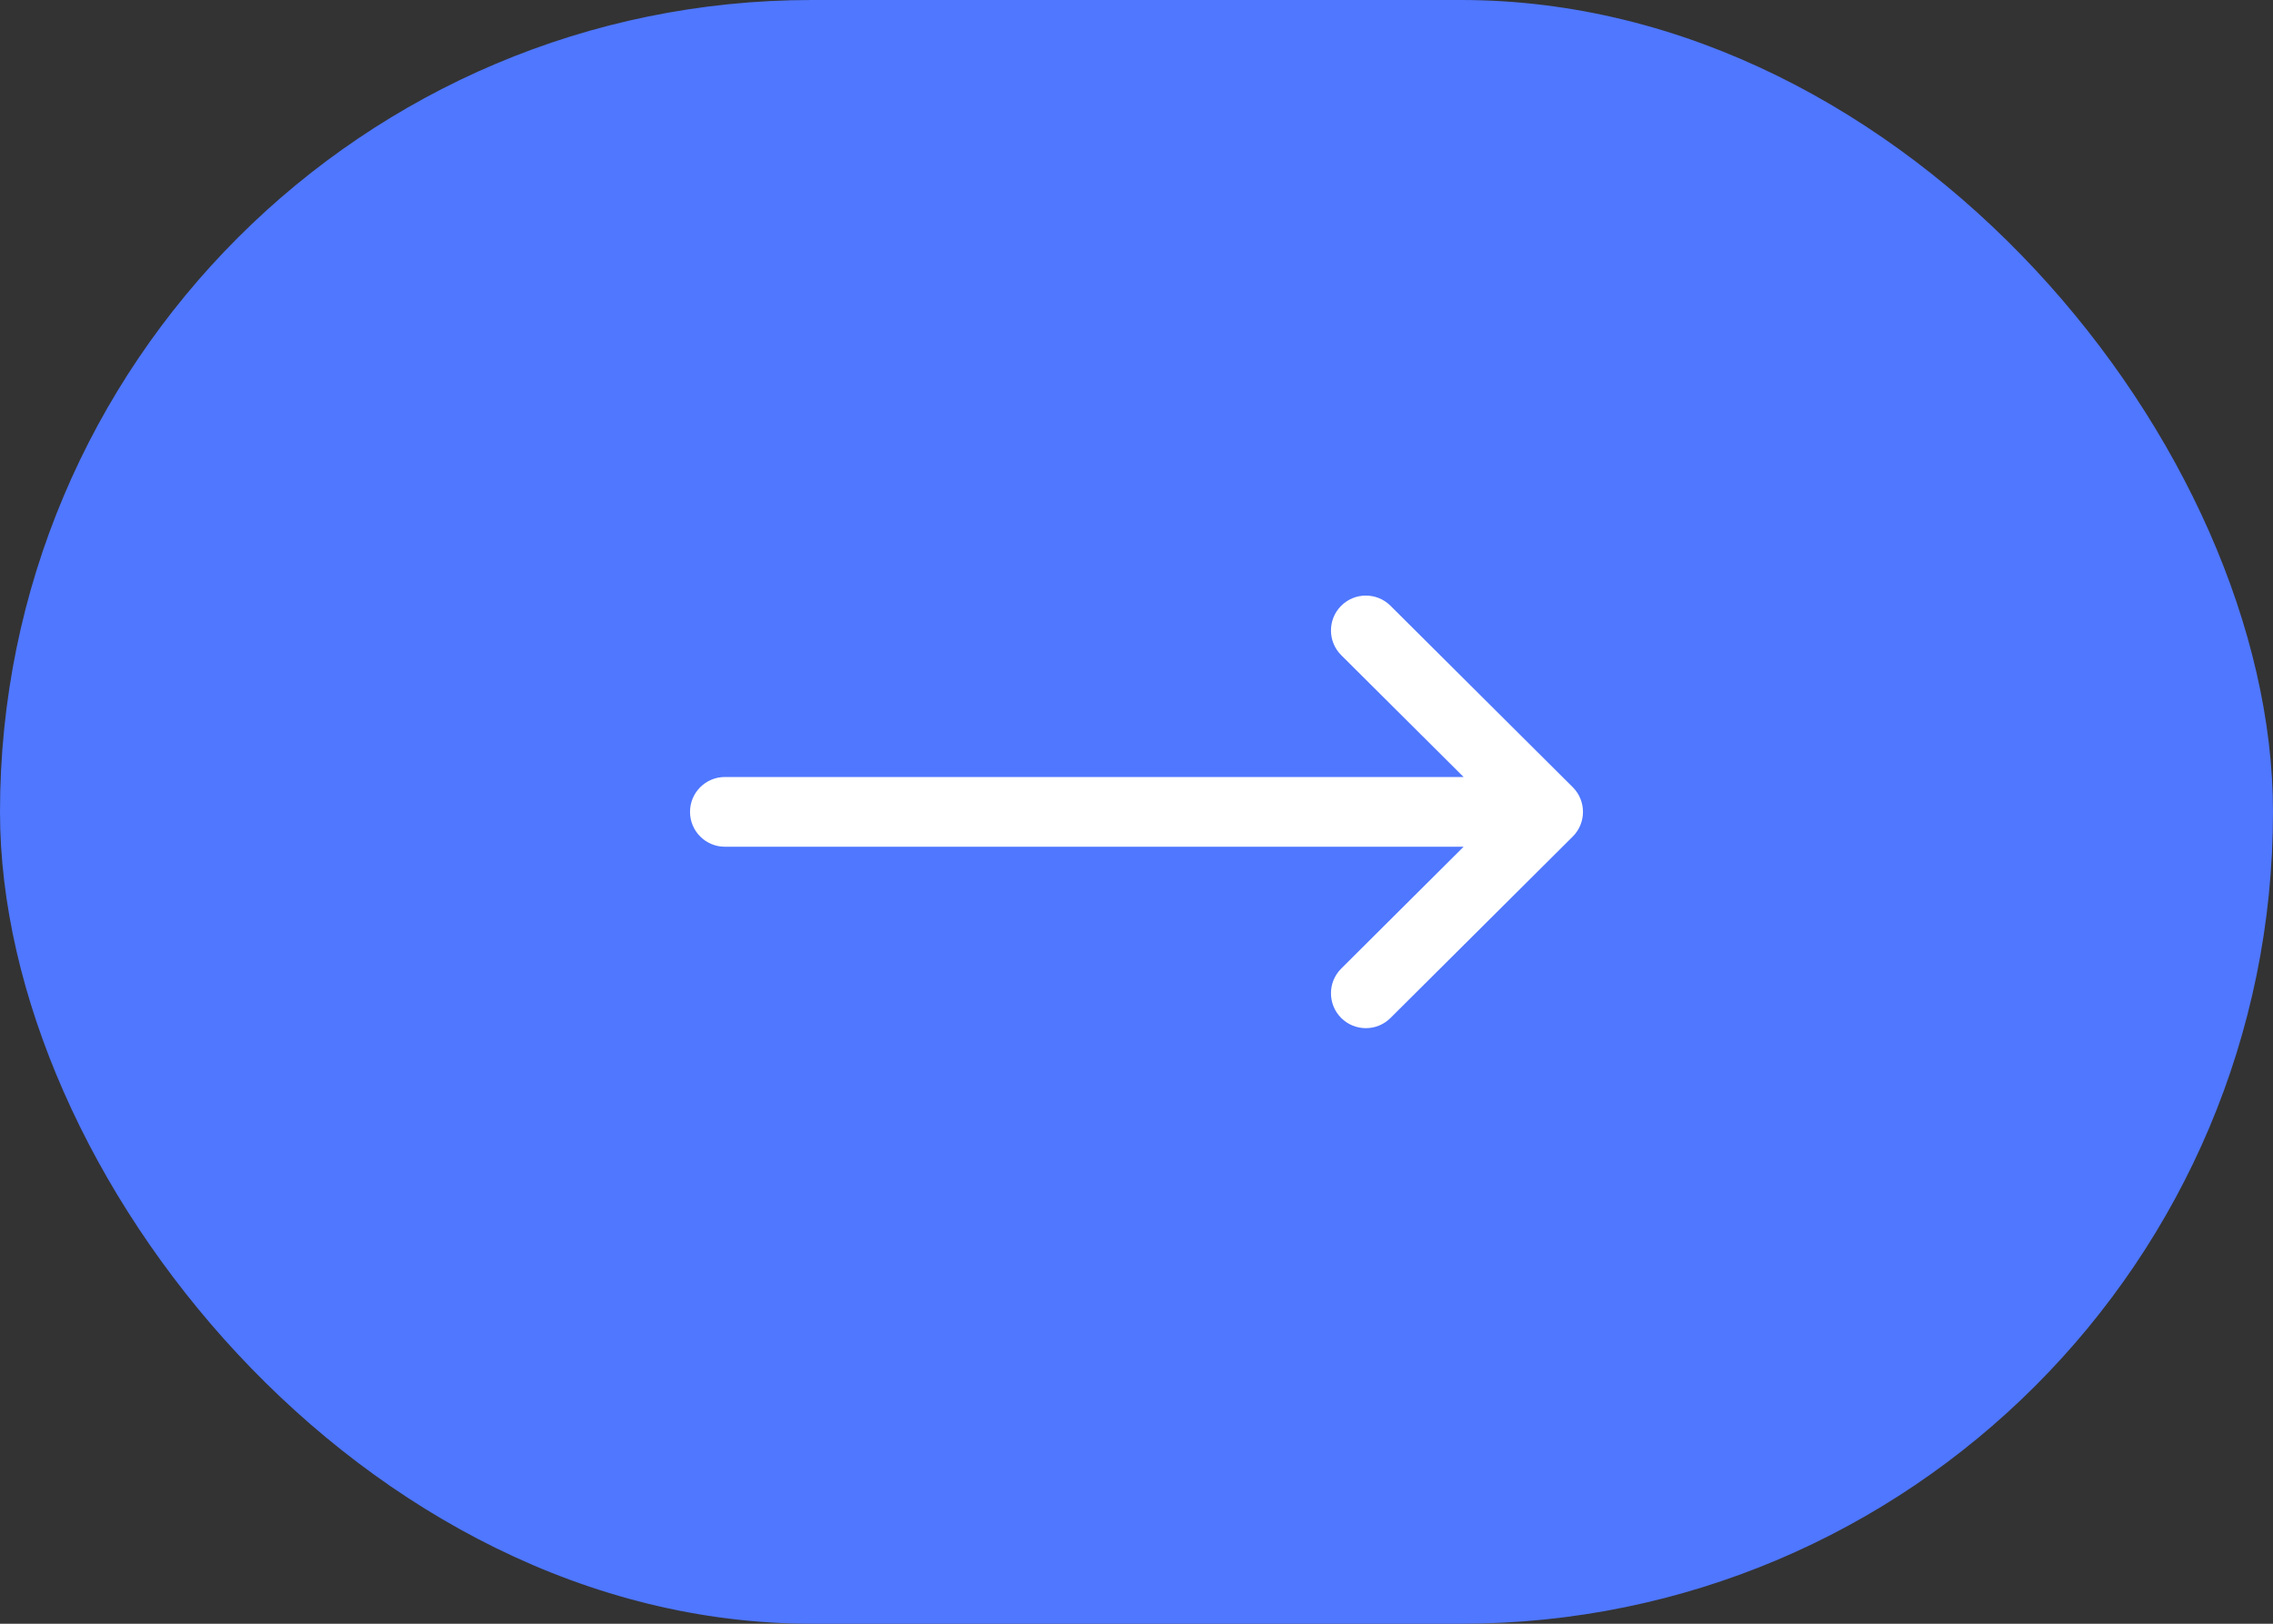 <svg width="56" height="40" viewBox="0 0 56 40" fill="none" xmlns="http://www.w3.org/2000/svg">
<rect x="0" y="0" width="56" height="40" fill="#333333" stroke="none"/>
<rect width="56" height="40" rx="20" fill="#4F77FF"/>
<path d="M17.859 20.859L36.059 20.859L33.044 23.86C32.708 24.194 32.707 24.739 33.041 25.075C33.376 25.411 33.92 25.413 34.257 25.078L38.747 20.609C38.748 20.609 38.748 20.609 38.748 20.608C39.084 20.273 39.084 19.728 38.748 19.392C38.748 19.391 38.748 19.391 38.747 19.391L34.257 14.922C33.92 14.587 33.376 14.589 33.041 14.925C32.707 15.261 32.708 15.806 33.044 16.14L36.059 19.141L17.859 19.141C17.385 19.141 17 19.525 17 20C17 20.475 17.385 20.859 17.859 20.859Z" fill="white"/>
</svg>
